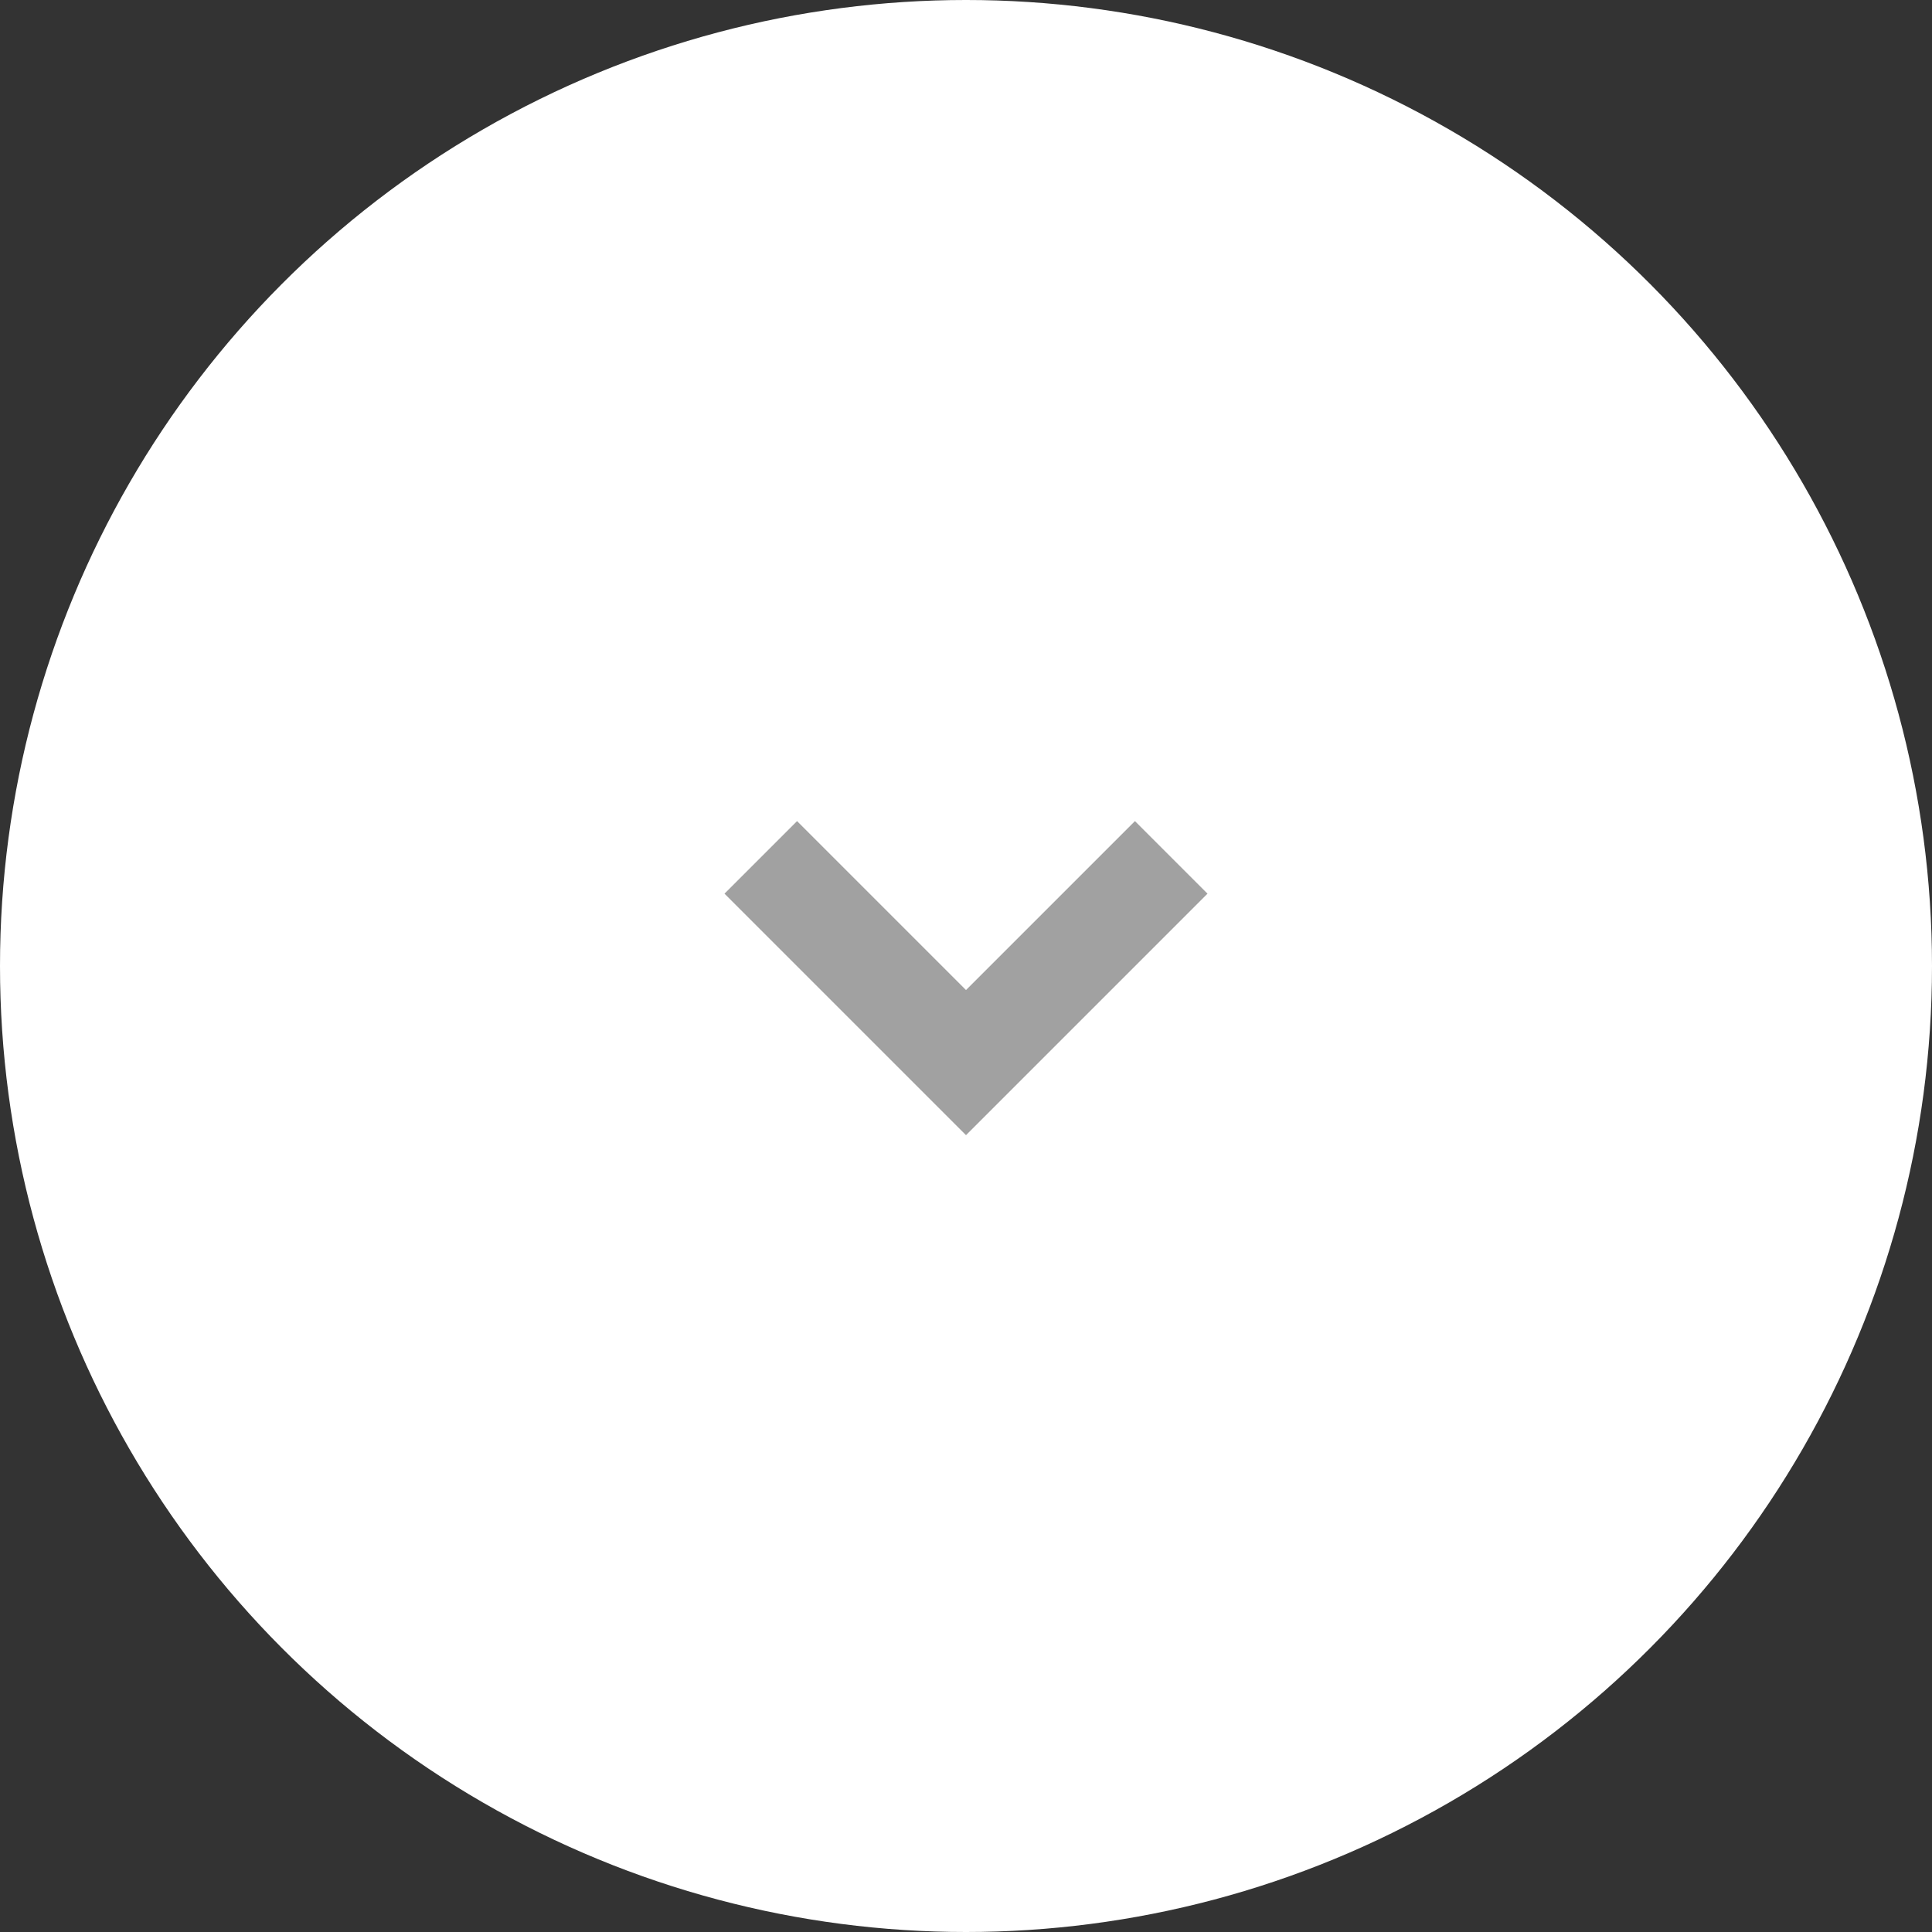 <svg width="40" height="40" viewBox="0 0 40 40" fill="none" xmlns="http://www.w3.org/2000/svg">
<rect x="0" y="0" width="40" height="40" fill="#333333" stroke="none"/>
<circle cx="20" cy="20" r="20" fill="white"/>
<path d="M23.498 17L25 18.502L20 23.502L15 18.502L16.502 17L20 20.498L23.498 17Z" fill="#A1A1A1"/>
</svg>
